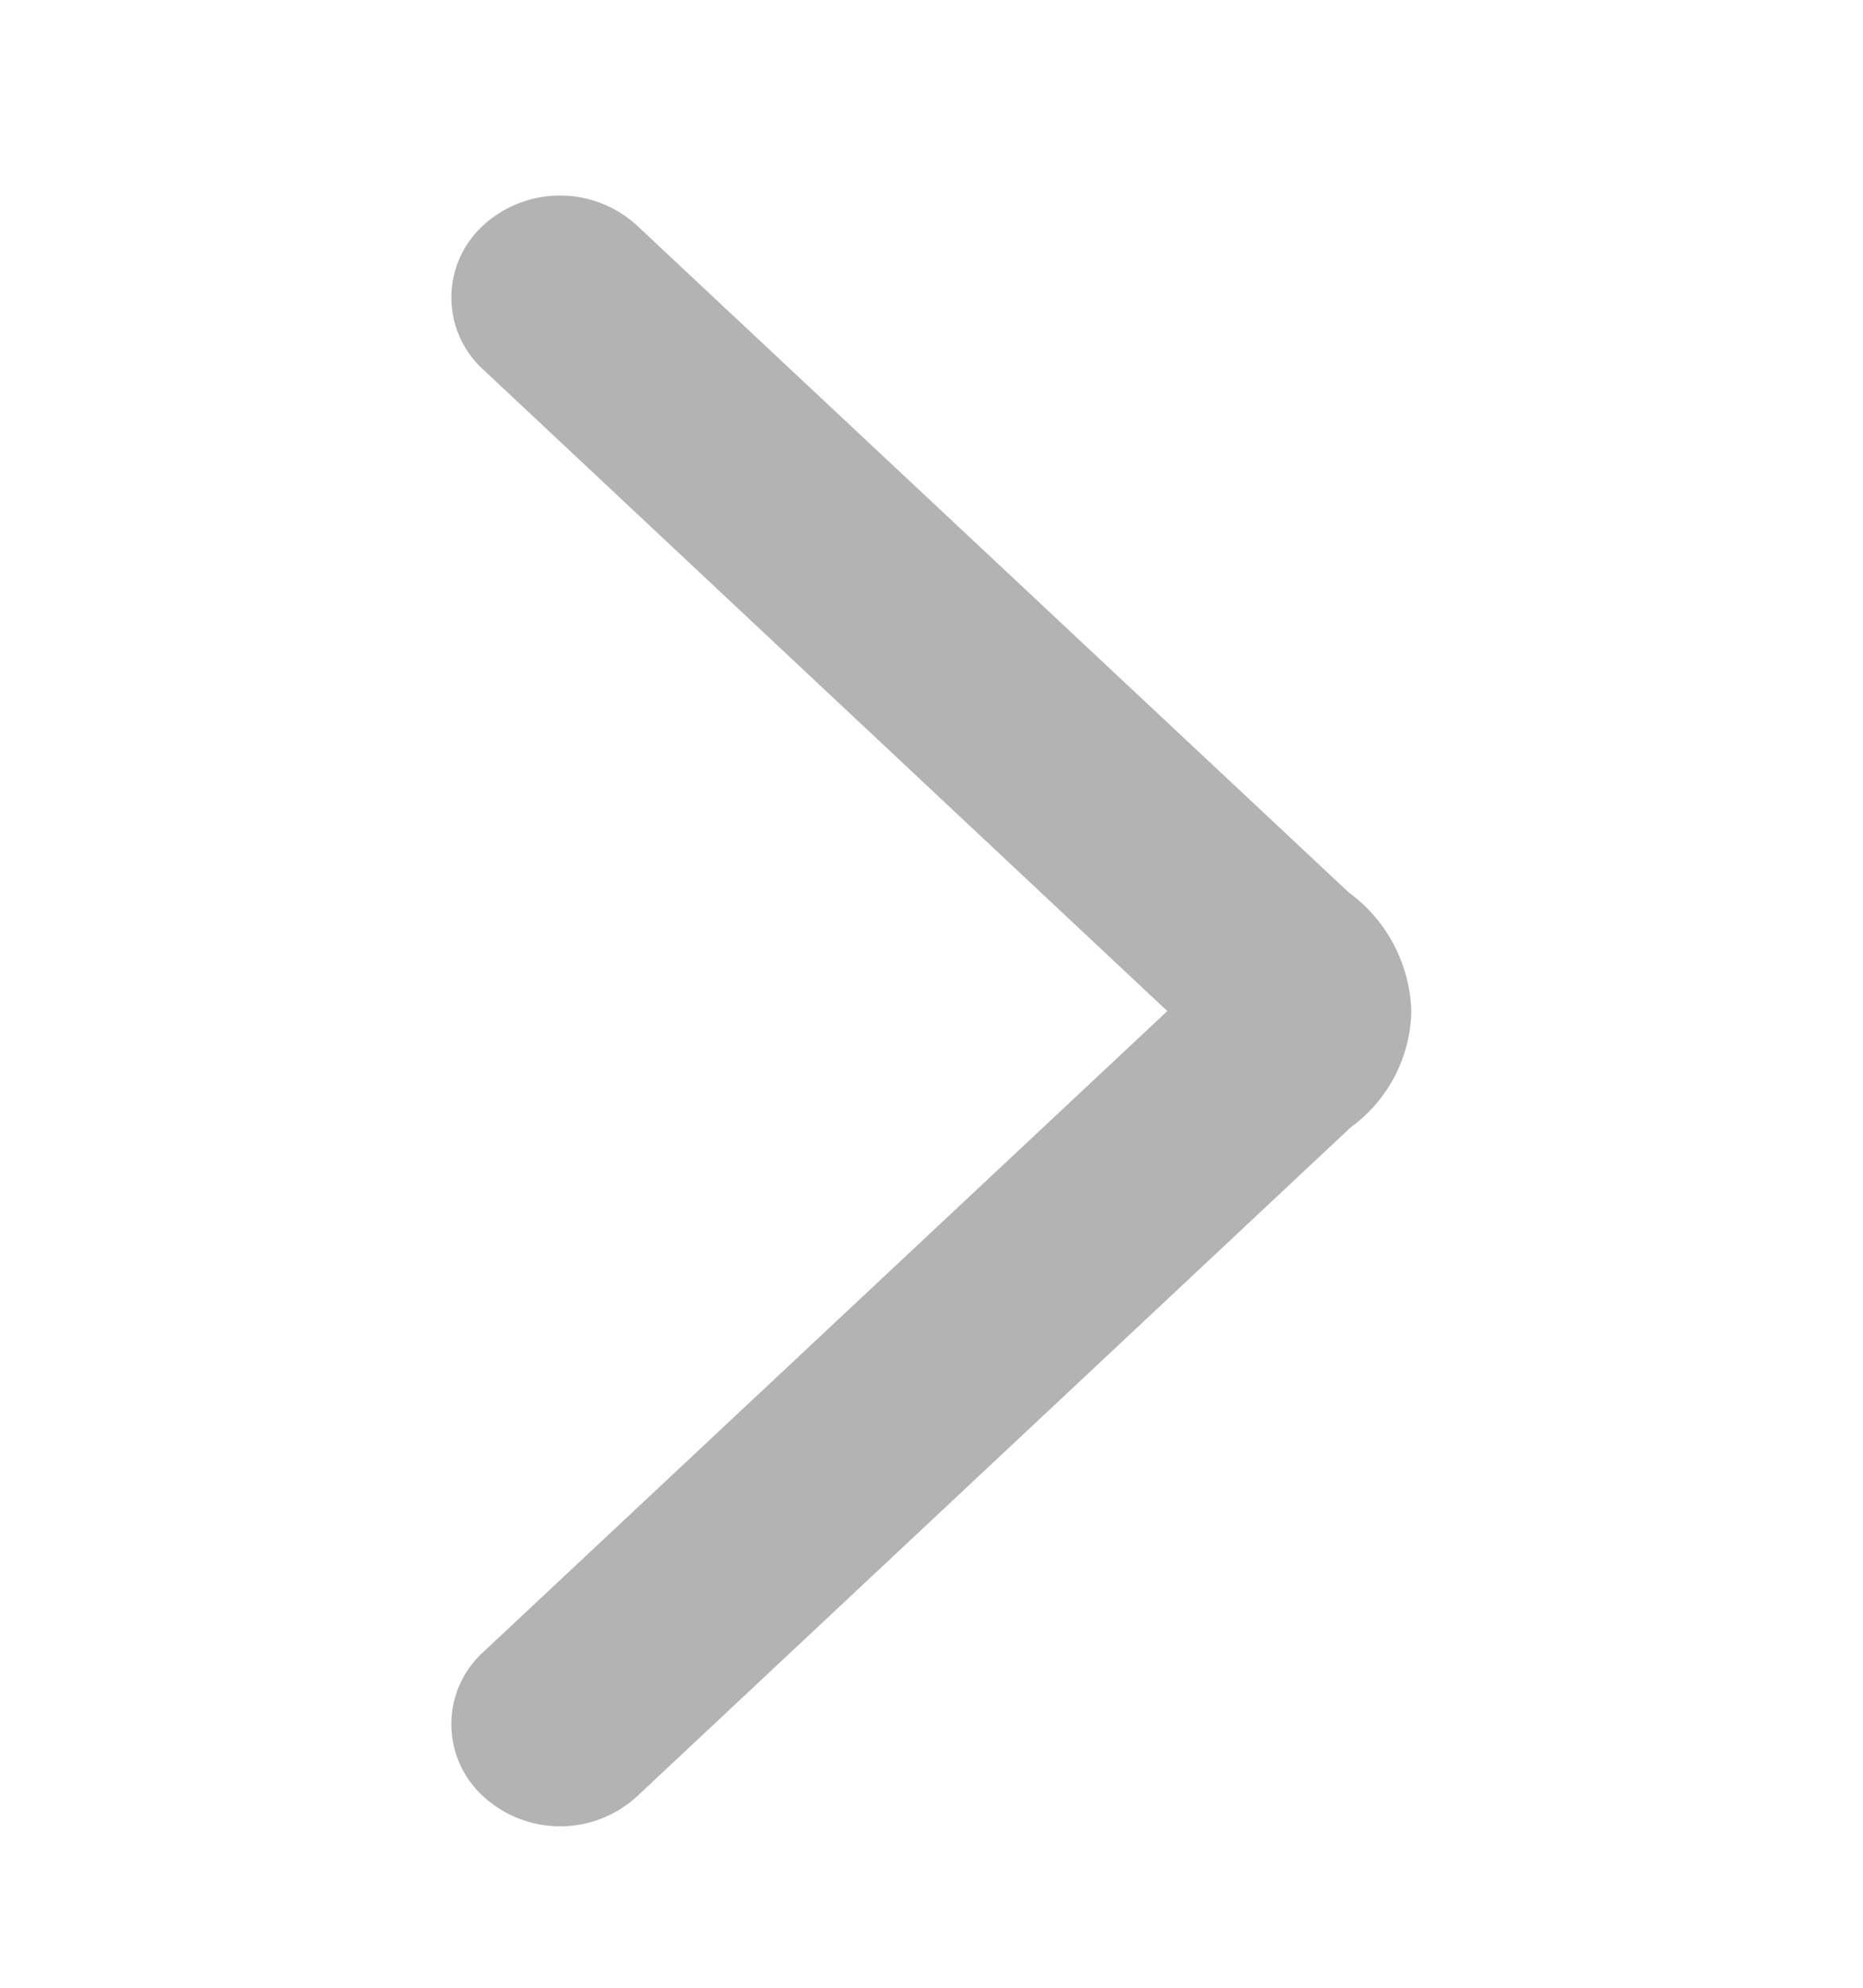 <svg xmlns="http://www.w3.org/2000/svg" viewBox="0 0 29.495 31.461">
  <defs>
    <style>
      .cls-1 {
        opacity: 0.3;
      }

      .cls-2 {
        fill: none;
      }
    </style>
  </defs>
  <g id="arrow-left" transform="translate(65.383 324.017) rotate(180)">
    <g id="v1-3-1-home-dashboard-footer" transform="translate(-1283 -608)">
      <g id="favorites" class="cls-1" transform="translate(1318.889 900.556)">
        <g id="Icons-_-Arrow-Right-_-M-Copy" data-name="Icons-/-Arrow-Right-/-M-Copy" transform="translate(29.495 31.461) rotate(180)">
          <g id="Direct-_-Icons-_-Arrow-Right-_-M" data-name="Direct-/-Icons-/-Arrow-Right-/-M">
            <rect id="box" class="cls-2" width="29.495" height="31.461"/>
            <path id="icon_arrow-right_m" d="M12.9,15.194a2.326,2.326,0,0,1-1.839-.958L.472,2.937A1.8,1.8,0,0,1,.472.5,1.543,1.543,0,0,1,2.754.5L12.9,11.331,23.054.5a1.543,1.543,0,0,1,2.281,0,1.8,1.8,0,0,1,0,2.433L14.781,14.2A2.422,2.422,0,0,1,12.9,15.194Z" transform="translate(7.151 28.903) rotate(-90)"/>
          </g>
        </g>
      </g>
    </g>
  </g>
</svg>
